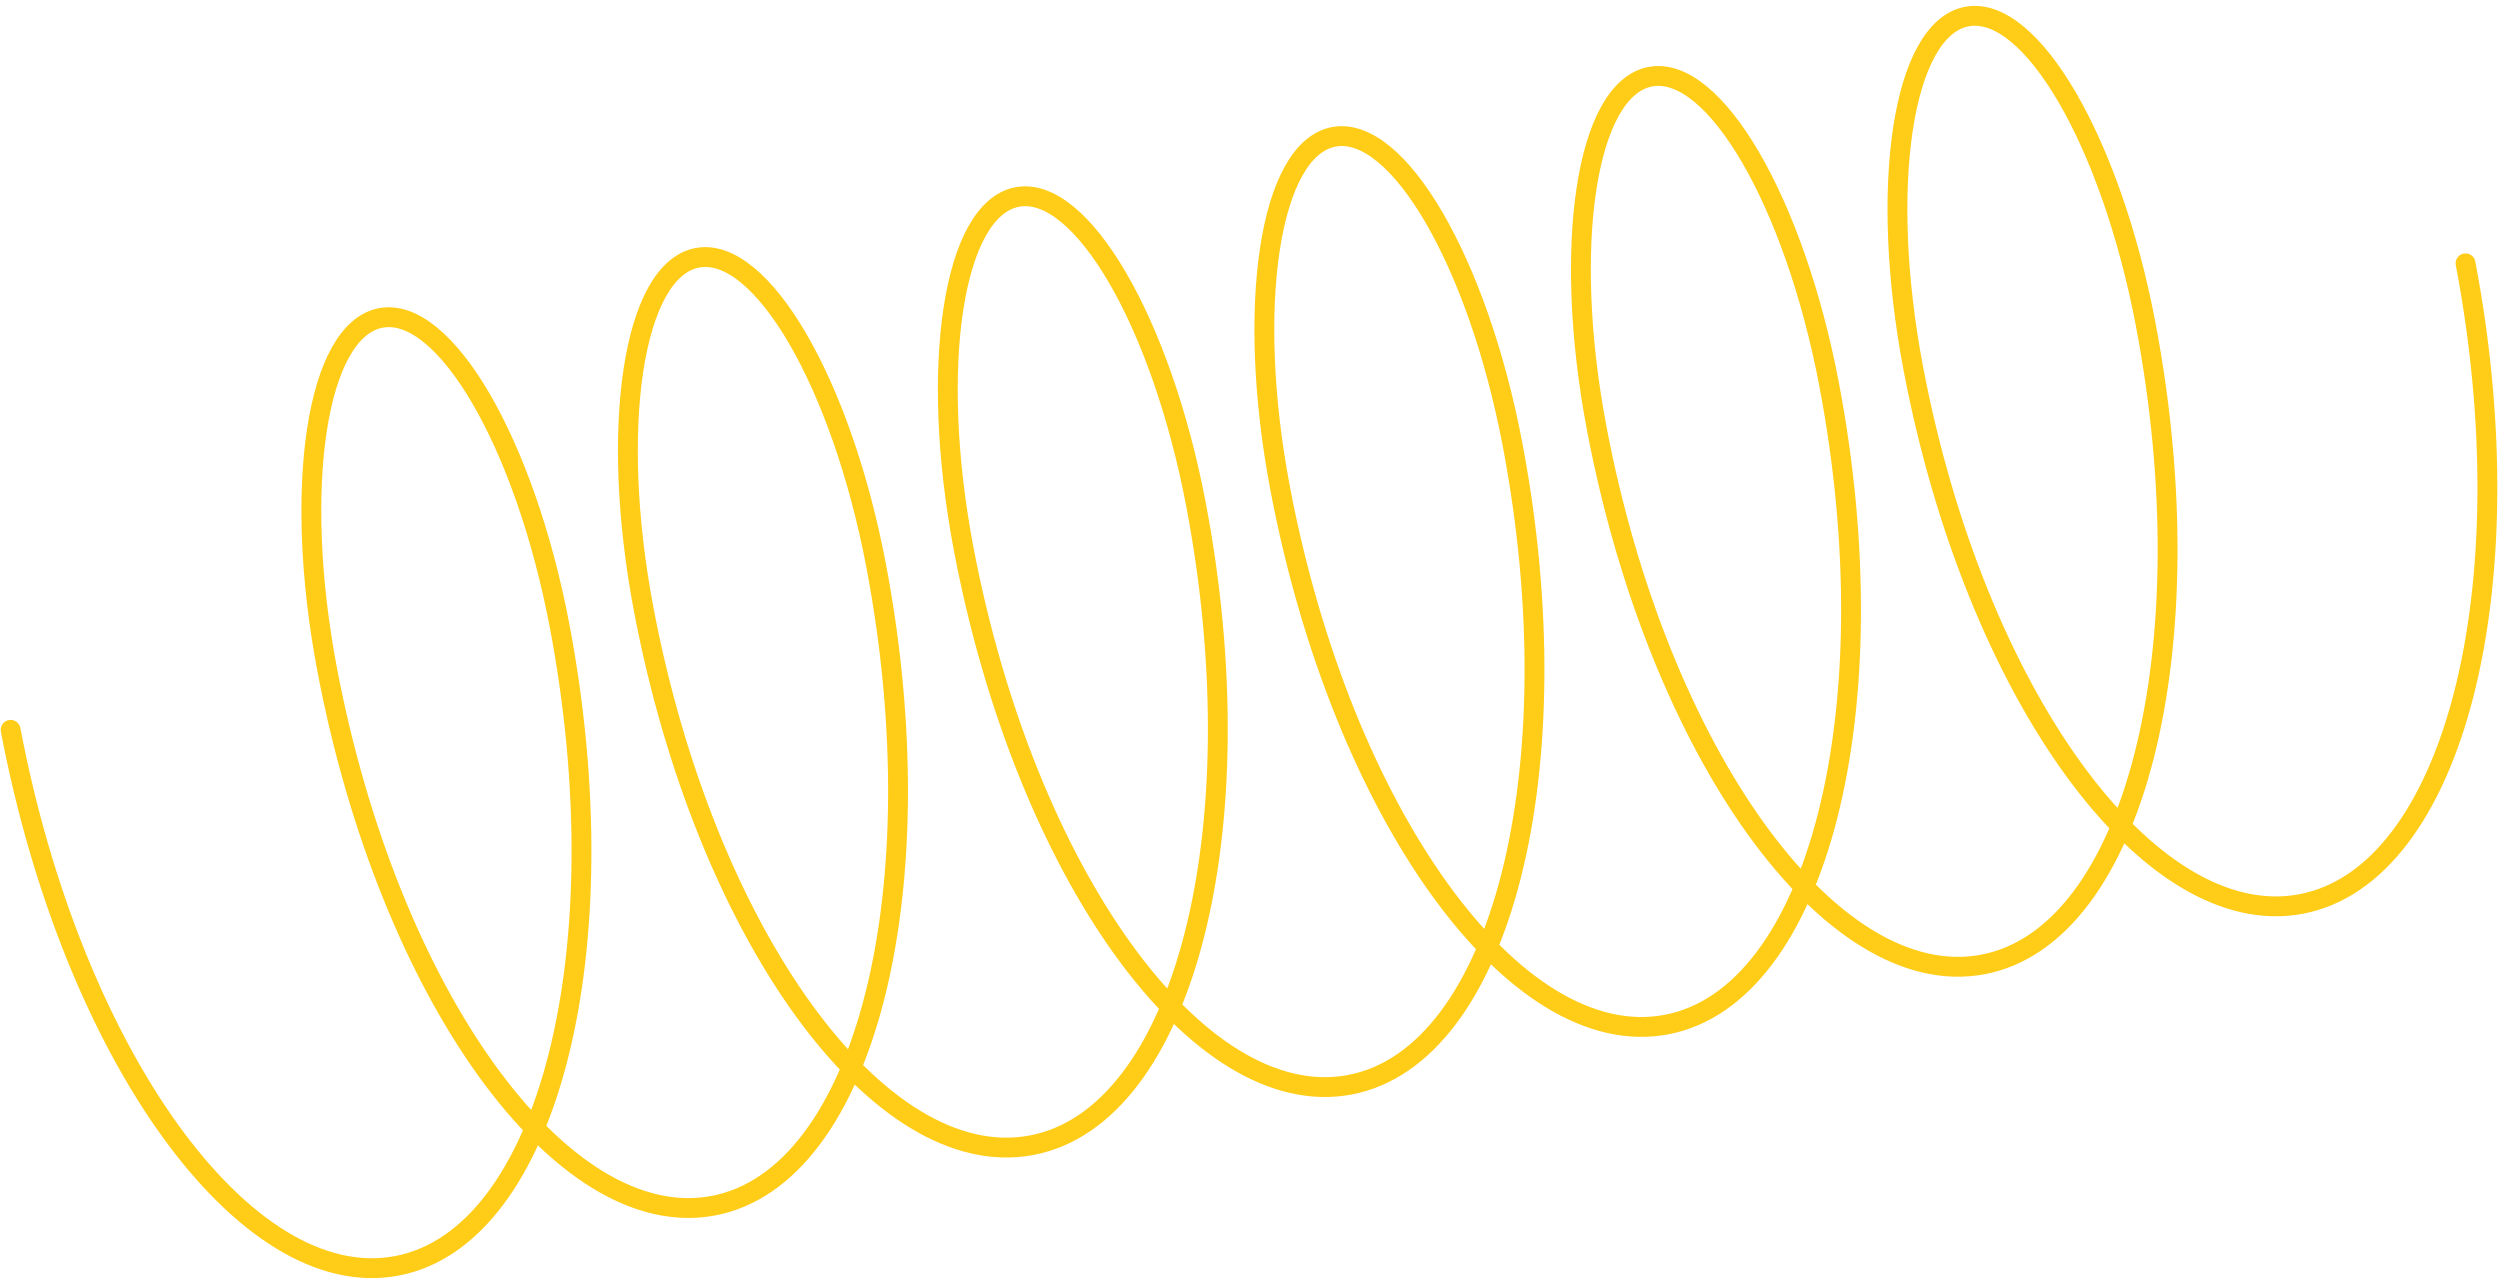 <svg width="378" height="194" viewBox="0 0 378 194" fill="none" xmlns="http://www.w3.org/2000/svg">
<path d="M1.607 110.347C10.94 159.463 37.084 195.749 60.002 191.394C82.921 187.039 93.934 143.693 84.601 94.577C79.371 67.051 67.266 46.231 57.565 48.074C47.863 49.918 44.238 73.727 49.469 101.252C58.801 150.369 84.946 186.655 107.864 182.3C130.783 177.945 141.797 134.598 132.464 85.482C127.233 57.956 115.128 37.136 105.426 38.98C95.725 40.823 92.1 64.632 97.331 92.158C106.663 141.274 132.922 177.538 155.981 173.157C179.039 168.775 190.167 125.407 180.835 76.291C175.604 48.765 163.499 27.945 153.797 29.788C144.095 31.632 140.472 55.441 145.702 82.967C155.035 132.083 181.179 168.369 204.097 164.014C227.016 159.659 238.028 116.313 228.695 67.197C223.465 39.671 211.361 18.85 201.659 20.694C191.957 22.538 188.333 46.346 193.563 73.872C202.896 122.989 229.041 159.274 251.959 154.919C274.878 150.565 285.89 107.218 276.558 58.102C271.327 30.576 259.222 9.756 249.522 11.599C239.82 13.443 236.195 37.252 241.425 64.778C250.758 113.894 276.903 150.18 299.82 145.825C322.739 141.47 333.753 98.124 324.42 49.008C319.189 21.482 307.084 0.662 297.382 2.505C287.682 4.348 284.057 28.157 289.287 55.683C298.62 104.799 324.878 141.064 347.937 136.682C370.995 132.301 382.123 88.933 372.791 39.816" stroke="#FFCC17" stroke-width="3" stroke-linecap="round"/>
</svg>
